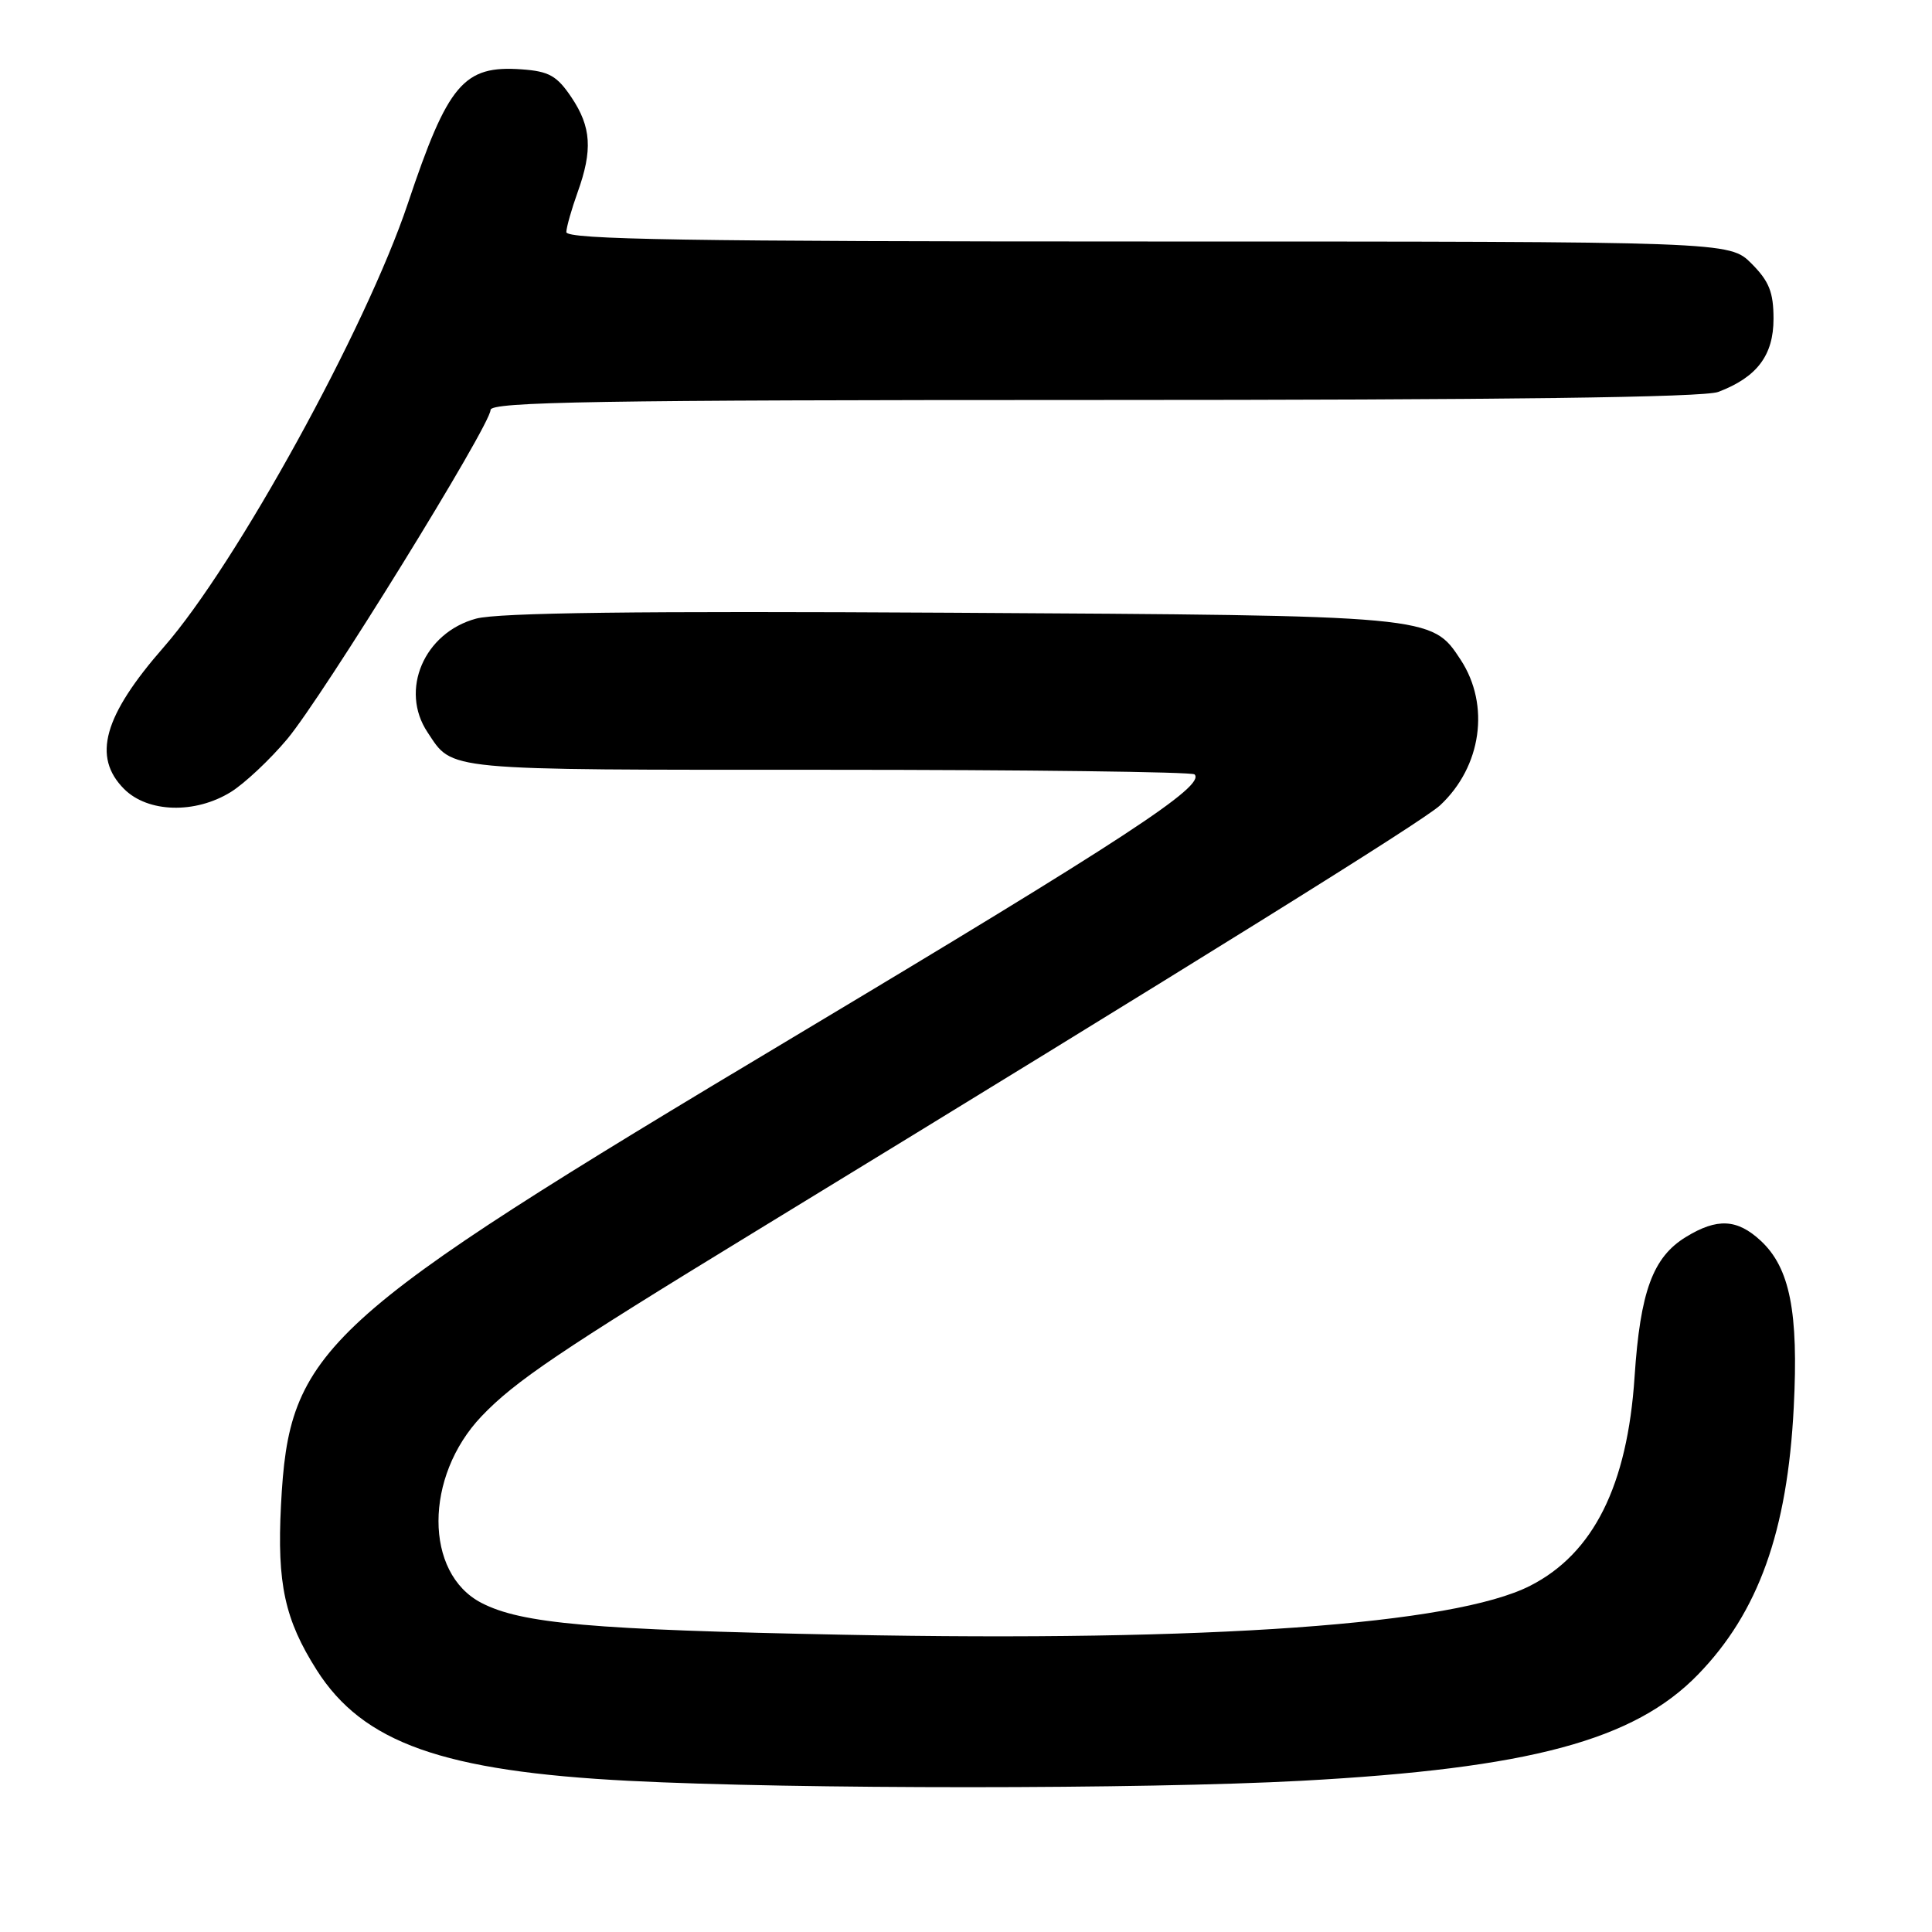 <?xml version="1.0" encoding="UTF-8" standalone="no"?>
<!DOCTYPE svg PUBLIC "-//W3C//DTD SVG 1.1//EN" "http://www.w3.org/Graphics/SVG/1.1/DTD/svg11.dtd" >
<svg xmlns="http://www.w3.org/2000/svg" xmlns:xlink="http://www.w3.org/1999/xlink" version="1.1" viewBox="0 0 256 256">
 <g >
 <path fill="currentColor"
d=" M 172.50 235.96 C 202.68 234.32 216.53 230.61 225.00 221.88 C 233.00 213.64 236.84 202.93 237.68 186.50 C 238.33 173.83 237.17 167.98 233.29 164.39 C 230.18 161.51 227.53 161.38 223.42 163.89 C 219.01 166.57 217.34 171.12 216.59 182.43 C 215.64 196.84 211.14 205.85 202.76 210.12 C 192.68 215.26 160.32 217.57 111.78 216.61 C 78.35 215.95 69.10 215.14 63.79 212.39 C 56.20 208.46 56.21 195.65 63.80 187.67 C 68.21 183.03 74.26 178.95 100.02 163.22 C 159.06 127.16 188.62 108.77 190.82 106.71 C 196.32 101.58 197.47 93.43 193.55 87.43 C 189.68 81.54 189.96 81.56 125.89 81.19 C 84.56 80.95 66.05 81.18 63.09 81.97 C 56.19 83.83 52.93 91.45 56.65 97.03 C 60.07 102.17 58.25 102.00 109.52 102.00 C 136.00 102.00 157.94 102.28 158.28 102.61 C 159.79 104.12 149.11 111.11 105.00 137.50 C 42.09 175.14 38.31 178.60 37.23 199.49 C 36.70 209.86 37.73 214.61 41.96 221.28 C 48.09 230.94 58.68 234.70 83.34 235.97 C 105.44 237.10 151.57 237.09 172.50 235.96 Z  M 30.58 104.95 C 32.40 103.82 35.76 100.67 38.05 97.94 C 42.78 92.29 65.00 56.33 65.00 54.32 C 65.00 53.24 79.28 53.00 144.93 53.00 C 199.13 53.00 225.78 52.66 227.68 51.93 C 232.80 49.99 235.00 47.09 235.00 42.25 C 235.00 38.72 234.42 37.27 232.08 34.92 C 229.15 32.00 229.15 32.00 152.08 32.00 C 91.06 32.00 75.01 31.74 75.04 30.75 C 75.07 30.06 75.74 27.70 76.53 25.50 C 78.55 19.89 78.35 16.82 75.72 12.90 C 73.80 10.04 72.75 9.45 69.14 9.19 C 61.43 8.63 59.36 11.08 54.03 27.00 C 48.51 43.47 31.28 74.80 21.72 85.72 C 13.71 94.87 12.20 100.29 16.45 104.55 C 19.60 107.69 25.85 107.87 30.58 104.95 Z "/>
</g>
</svg>